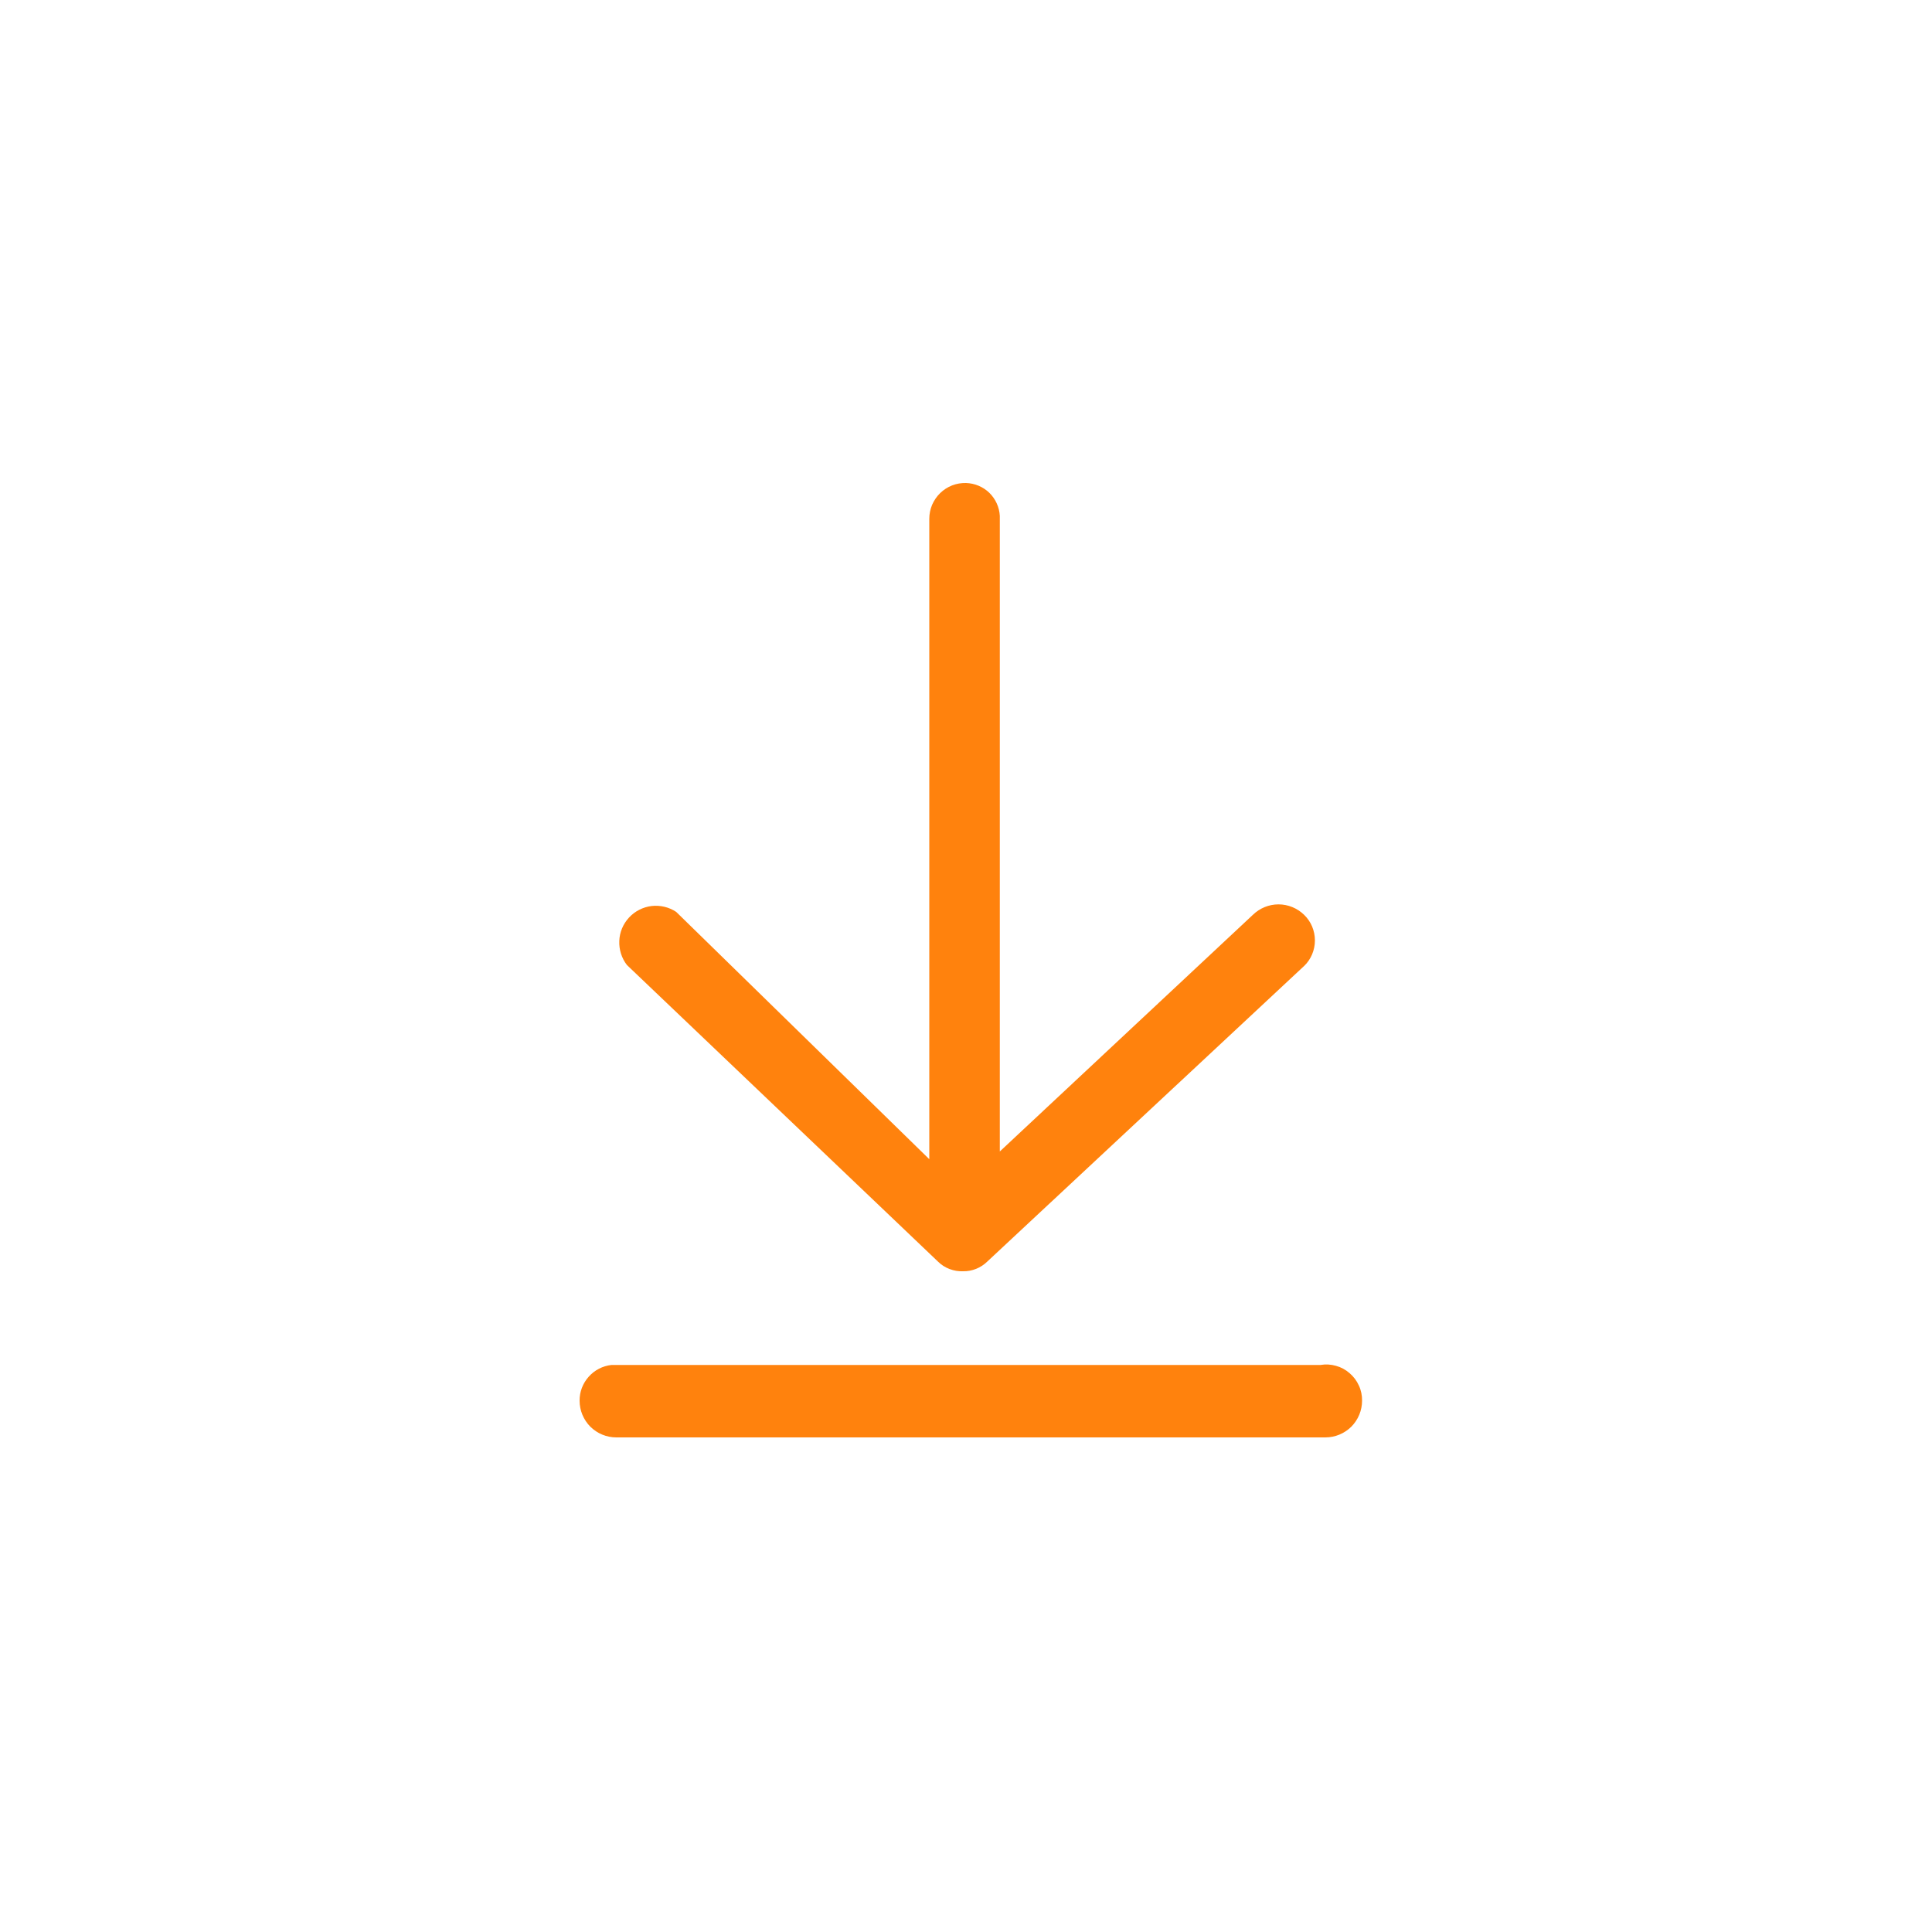 <svg width="20" height="20" viewBox="0 0 20 20" fill="none" xmlns="http://www.w3.org/2000/svg">
<path d="M13.67 14.13H6.33C6.239 14.14 6.155 14.183 6.094 14.252C6.033 14.32 5.999 14.408 6 14.5C6 14.601 6.04 14.697 6.111 14.769C6.183 14.84 6.279 14.88 6.38 14.88H13.72C13.821 14.88 13.917 14.84 13.989 14.769C14.06 14.697 14.1 14.601 14.1 14.5C14.101 14.446 14.09 14.392 14.067 14.343C14.045 14.294 14.012 14.25 13.971 14.215C13.93 14.179 13.882 14.153 13.83 14.139C13.778 14.124 13.723 14.121 13.67 14.13Z" fill="#FF820D"/>
<path d="M9.71 13.06C9.744 13.094 9.785 13.12 9.83 13.137C9.875 13.154 9.922 13.162 9.97 13.16C10.017 13.161 10.062 13.152 10.105 13.135C10.148 13.118 10.187 13.092 10.22 13.06L13.5 10C13.536 9.966 13.564 9.924 13.583 9.879C13.602 9.833 13.612 9.785 13.612 9.735C13.612 9.686 13.602 9.637 13.583 9.591C13.564 9.546 13.536 9.505 13.5 9.47C13.429 9.401 13.334 9.362 13.235 9.362C13.136 9.362 13.041 9.401 12.97 9.47L10.35 11.92V5.34C10.345 5.25 10.306 5.165 10.242 5.102C10.177 5.039 10.091 5.003 10 5C9.951 4.999 9.902 5.007 9.856 5.025C9.81 5.043 9.768 5.07 9.732 5.105C9.697 5.139 9.669 5.181 9.649 5.226C9.63 5.272 9.62 5.321 9.62 5.37V12L7 9.44C6.925 9.39 6.835 9.369 6.745 9.379C6.656 9.39 6.573 9.432 6.512 9.498C6.45 9.565 6.414 9.65 6.411 9.74C6.407 9.83 6.435 9.919 6.49 9.99L9.71 13.06Z" fill="#FF820D"/>
</svg>

